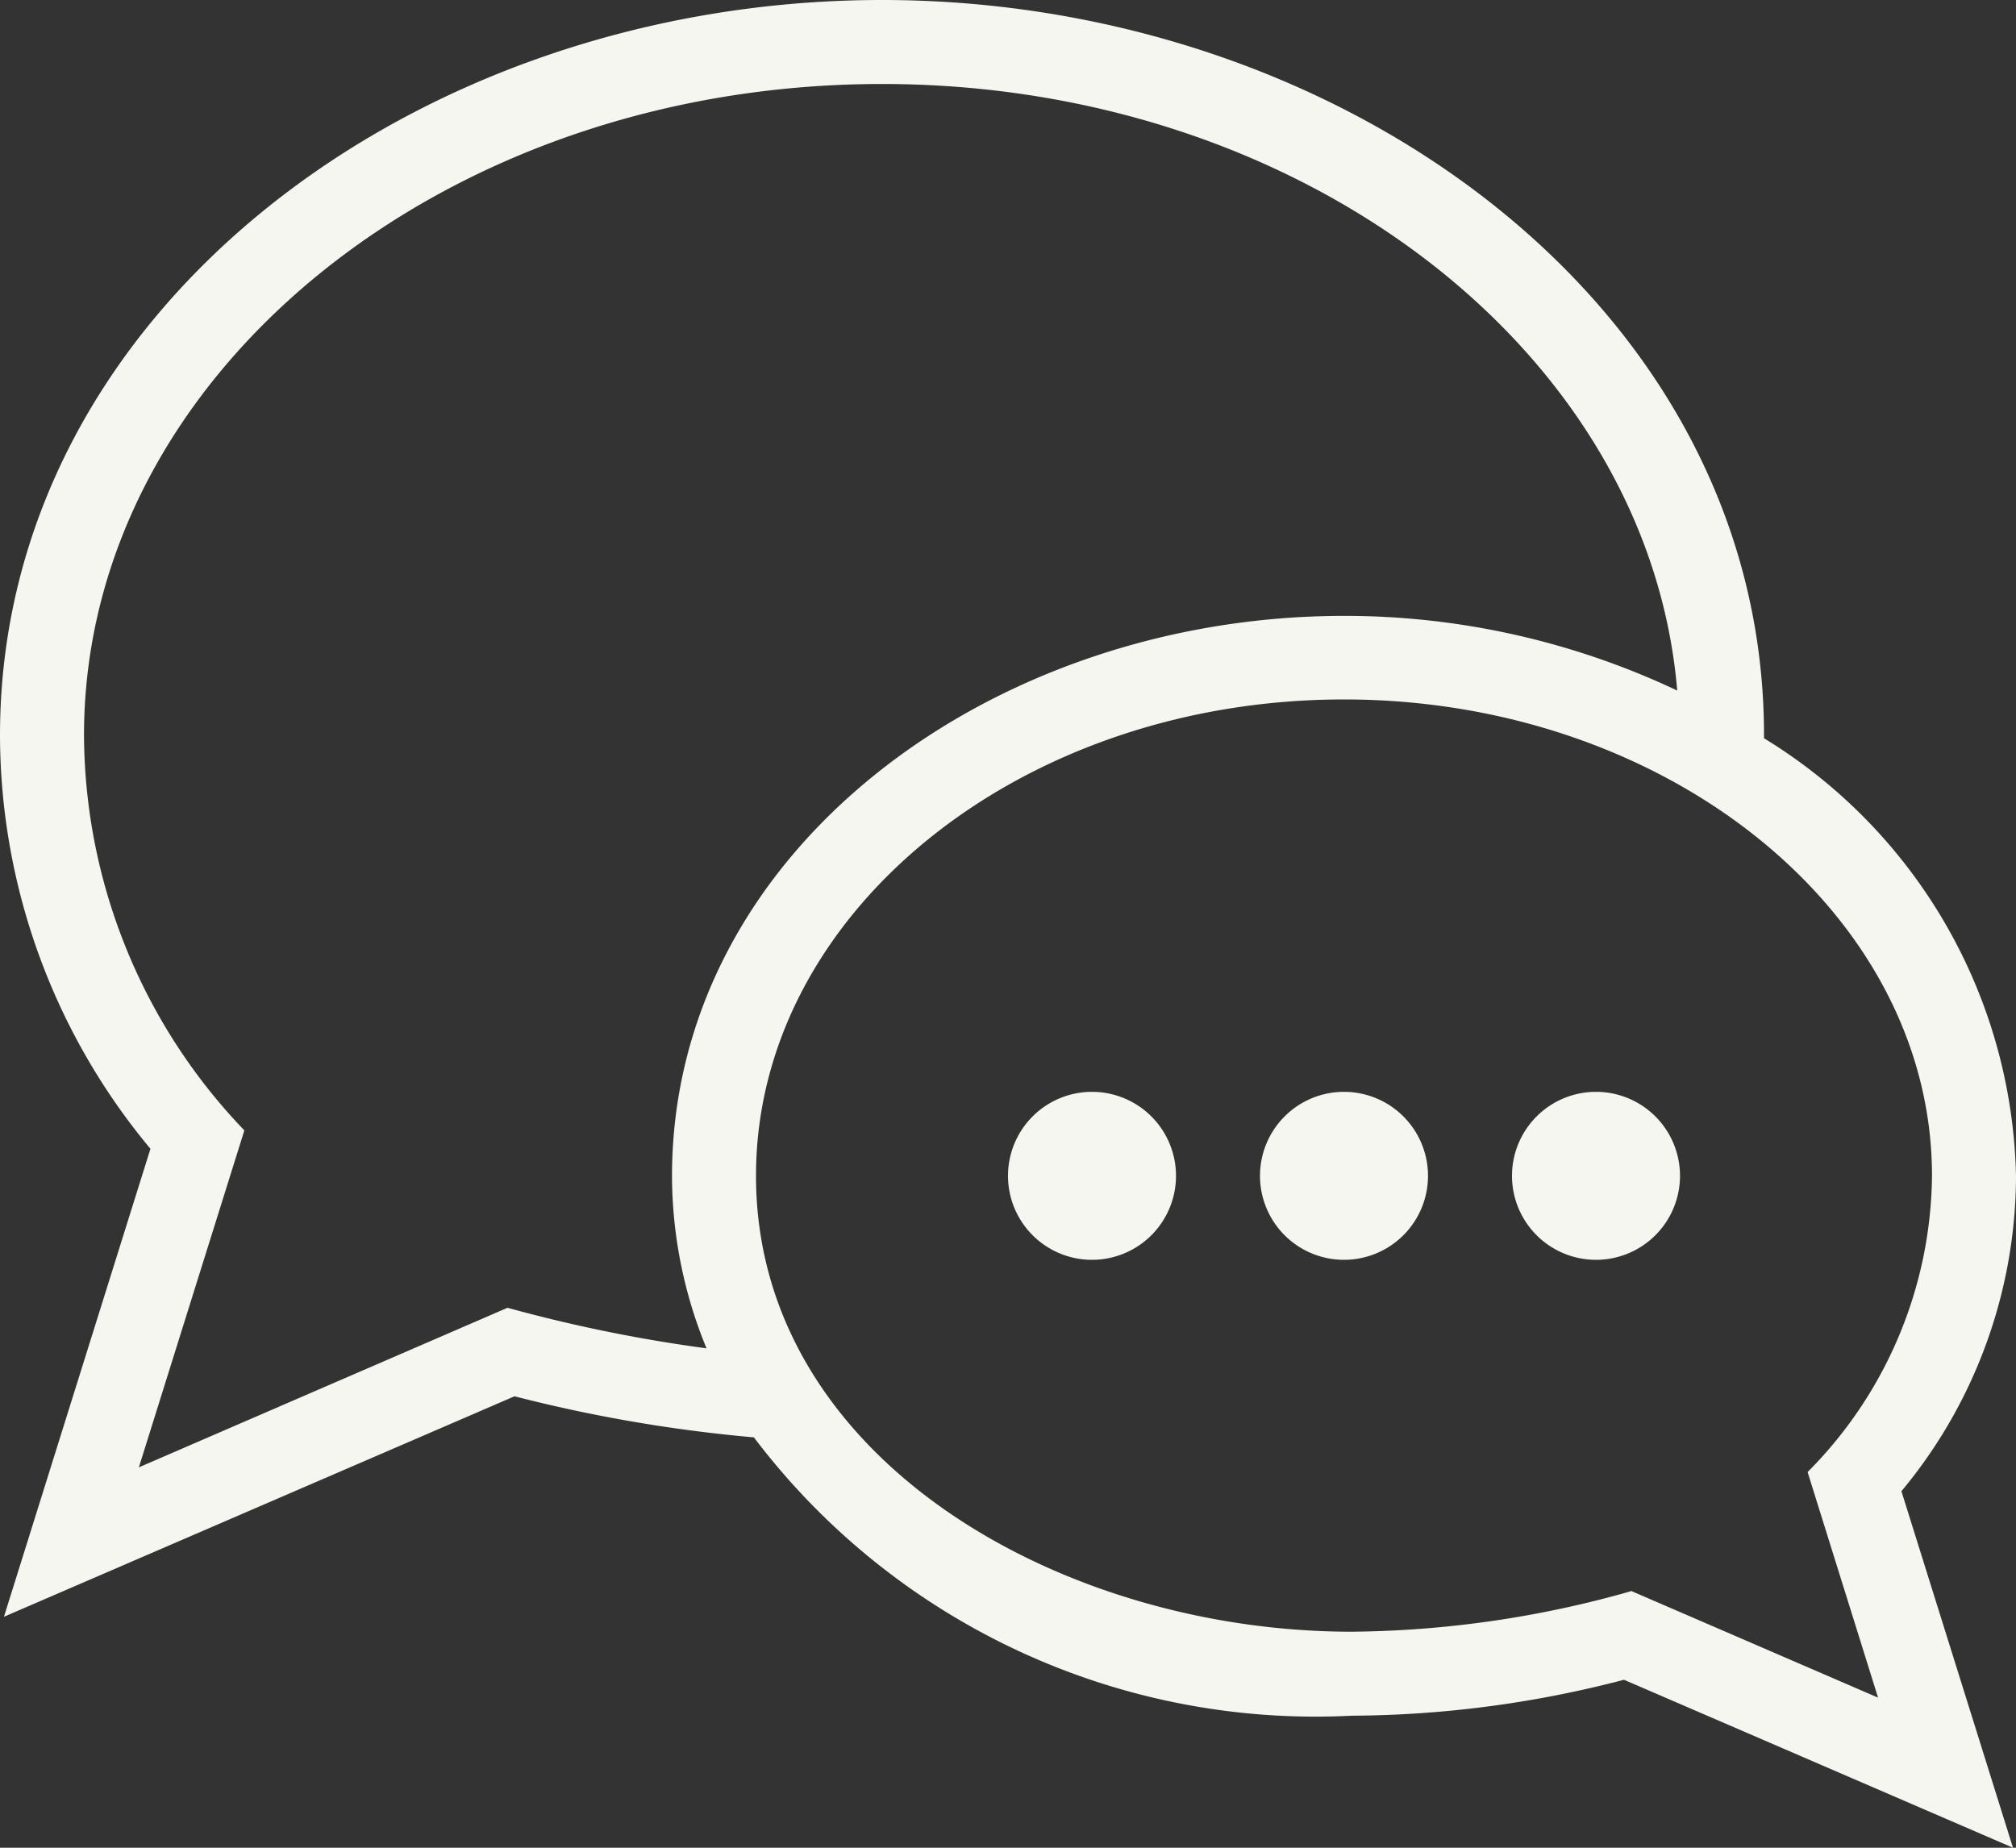 <svg xmlns="http://www.w3.org/2000/svg" width="24" height="22" viewBox="0 0 24 22">
  <rect x="0" y="0" width="24" height="22" fill="#333333" stroke="none"/>
  <path id="aulasHeader" d="M20,15a1,1,0,1,1-1-1,1,1,0,0,1,1,1m-3,0a1,1,0,1,1-1-1,1,1,0,0,1,1,1m-3,0a1,1,0,1,1-1-1,1,1,0,0,1,1,1m5.415,4.946a12.478,12.478,0,0,1-3.324.482C12.626,20.428,9,18.363,9,15c0-3.128,3.14-5.672,7-5.672,3.844,0,7,2.542,7,5.672a5.063,5.063,0,0,1-1.481,3.527l.839,2.686-2.943-1.272ZM6.042,16.571l-4.389,1.9,1.256-4.012A6.836,6.836,0,0,1,1,9.756C1,5.479,5.262,2,10.5,2c5.018,0,9.128,3.194,9.467,7.222A9.266,9.266,0,0,0,16,8.333c-4.2,0-8,2.8-8,6.672a5.418,5.418,0,0,0,.411,2.049,17.833,17.833,0,0,1-2.369-.483M24,15a6.263,6.263,0,0,0-3-5.21l0-.039C21,4.67,16.012,1,10.5,1,4.954,1,0,4.7,0,9.756a7.71,7.71,0,0,0,1.791,4.922L.047,20.25l6.078-2.625a17.692,17.692,0,0,0,2.85.489,8.384,8.384,0,0,0,7.116,3.314A13,13,0,0,0,19.333,21l4.631,2-1.328-4.245A5.886,5.886,0,0,0,24,15.005" transform="translate(0 -1)" fill="#f6f6f0" fill-rule="evenodd"/>
</svg>
